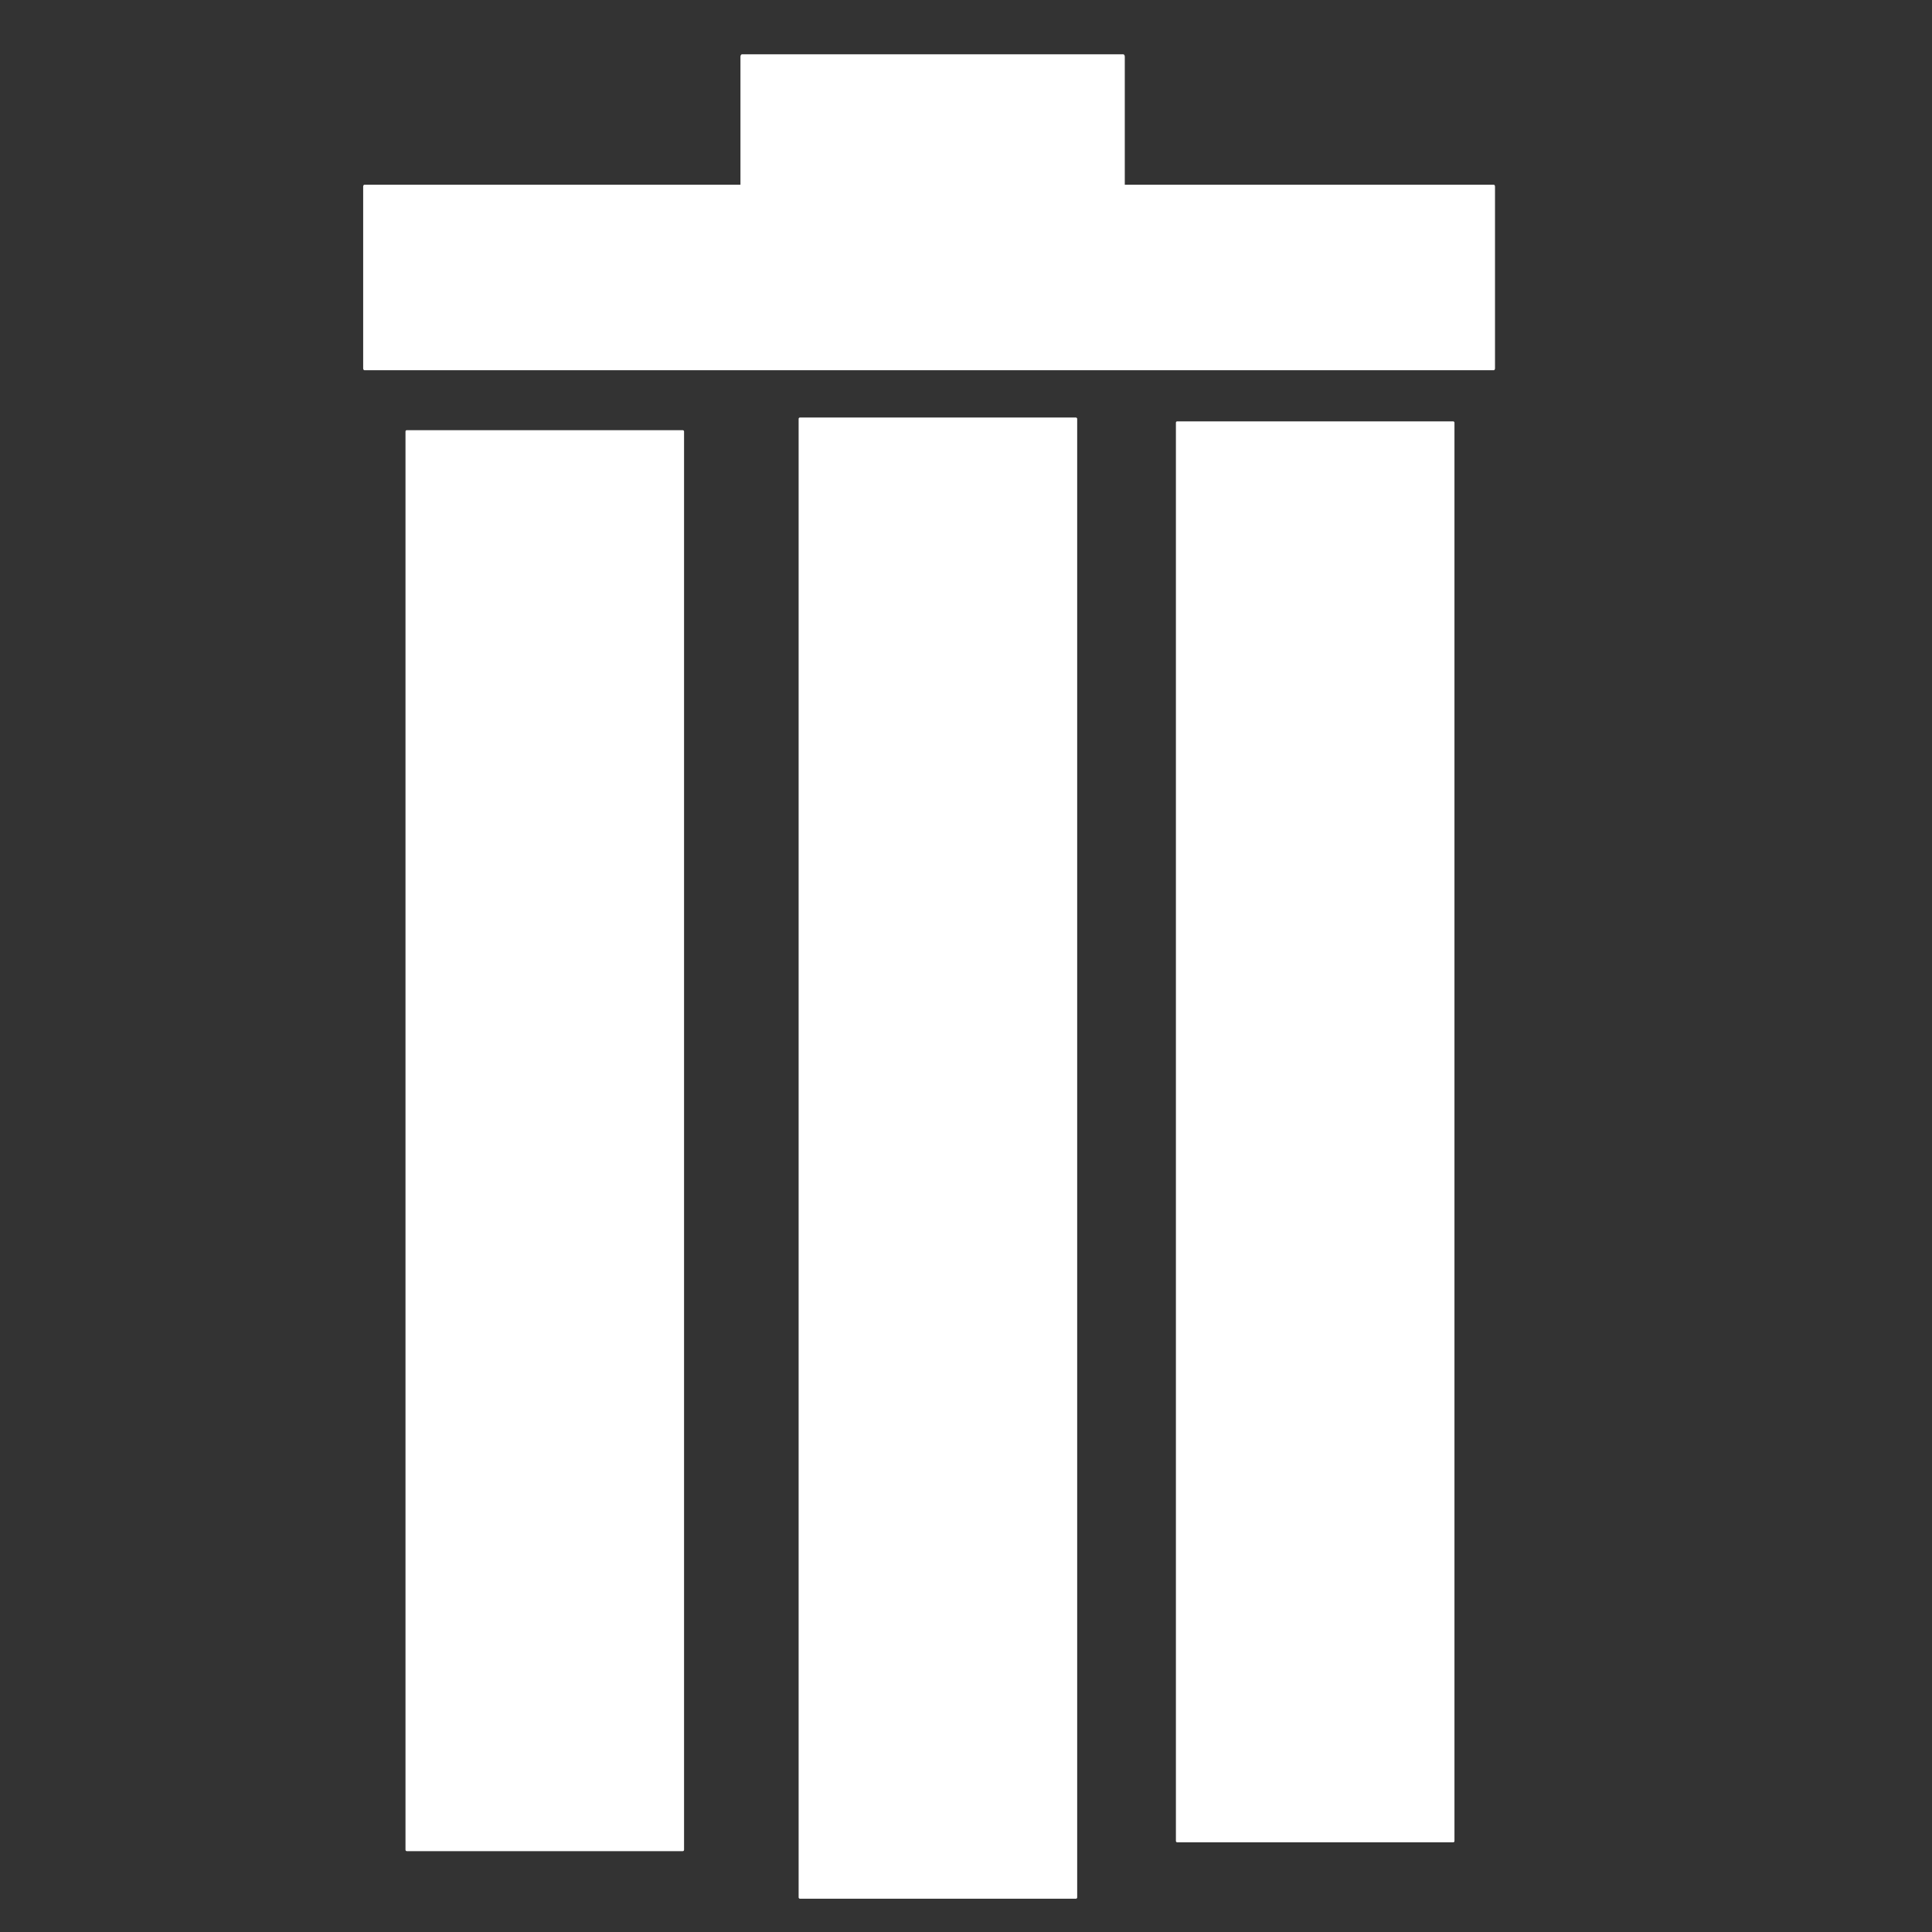 <?xml version="1.0" encoding="UTF-8" standalone="no"?>
<svg
   xmlns:dc="http://purl.org/dc/elements/1.1/"
   xmlns:cc="http://creativecommons.org/ns#"
   xmlns:rdf="http://www.w3.org/1999/02/22-rdf-syntax-ns#"
   xmlns:svg="http://www.w3.org/2000/svg"
   xmlns="http://www.w3.org/2000/svg"
   xmlns:sodipodi="http://sodipodi.sourceforge.net/DTD/sodipodi-0.dtd"
   xmlns:inkscape="http://www.inkscape.org/namespaces/inkscape"
   sodipodi:docname="delete.svg"
   inkscape:version="1.0 (4035a4fb49, 2020-05-01)"
   id="svg5"
   version="1.1"
   viewBox="0 0 128 128"
   height="128mm"
   width="128mm">
  <rect x="0" y="0" width="128" height="128" fill="#333333" stroke="none"/>
  <sodipodi:namedview
     inkscape:document-rotation="0"
     inkscape:current-layer="layer1"
     inkscape:window-maximized="1"
     inkscape:window-y="-8"
     inkscape:window-x="-8"
     inkscape:window-height="987"
     inkscape:window-width="1680"
     inkscape:cy="295.68951"
     inkscape:cx="226.07096"
     inkscape:zoom="1.1326109"
     showgrid="false"
     inkscape:document-units="mm"
     inkscape:pagecheckerboard="0"
     inkscape:pageopacity="0.0"
     inkscape:pageshadow="2"
     borderopacity="1.0"
     bordercolor="#666666"
     pagecolor="#ffffff"
     id="namedview7" />
  <defs
     id="defs2" />
  <g
     id="layer1"
     inkscape:groupmode="layer"
     inkscape:label="Layer 1">
    <rect
       ry="0.084"
       y="28.5"
       x="26.865"
       height="94.143"
       width="18.455"
       id="rect833"
       style="fill:#ffffff;stroke:none;stroke-width:1;stroke-linecap:round;stroke-linejoin:round" />
    <rect
       style="fill:#ffffff;stroke:none;stroke-width:1;stroke-linecap:round;stroke-linejoin:round"
       id="rect833-6"
       width="18.455"
       height="98.135"
       x="52.911"
       y="27.661"
       ry="0.087" />
    <rect
       style="fill:#ffffff;stroke:none;stroke-width:1;stroke-linecap:round;stroke-linejoin:round"
       id="rect833-9"
       width="18.455"
       height="94.143"
       x="77.907"
       y="27.916"
       ry="0.084" />
    <path
       d="m 49.162,3.596 c -0.058,0 -0.105,0.071 -0.105,0.158 V 12.237 H 24.145 c -0.046,0 -0.084,0.056 -0.084,0.126 v 12.04 c 0,0.07 0.037,0.125 0.084,0.125 h 74.82 c 0.046,0 0.083,-0.056 0.083,-0.125 V 12.363 c 0,-0.07 -0.037,-0.126 -0.083,-0.126 H 74.52 V 3.754 c 0,-0.088 -0.047,-0.158 -0.105,-0.158 z"
       style="fill:#ffffff;stroke:none;stroke-width:1;stroke-linecap:round;stroke-linejoin:round"
       id="rect856" />
  </g>
</svg>
